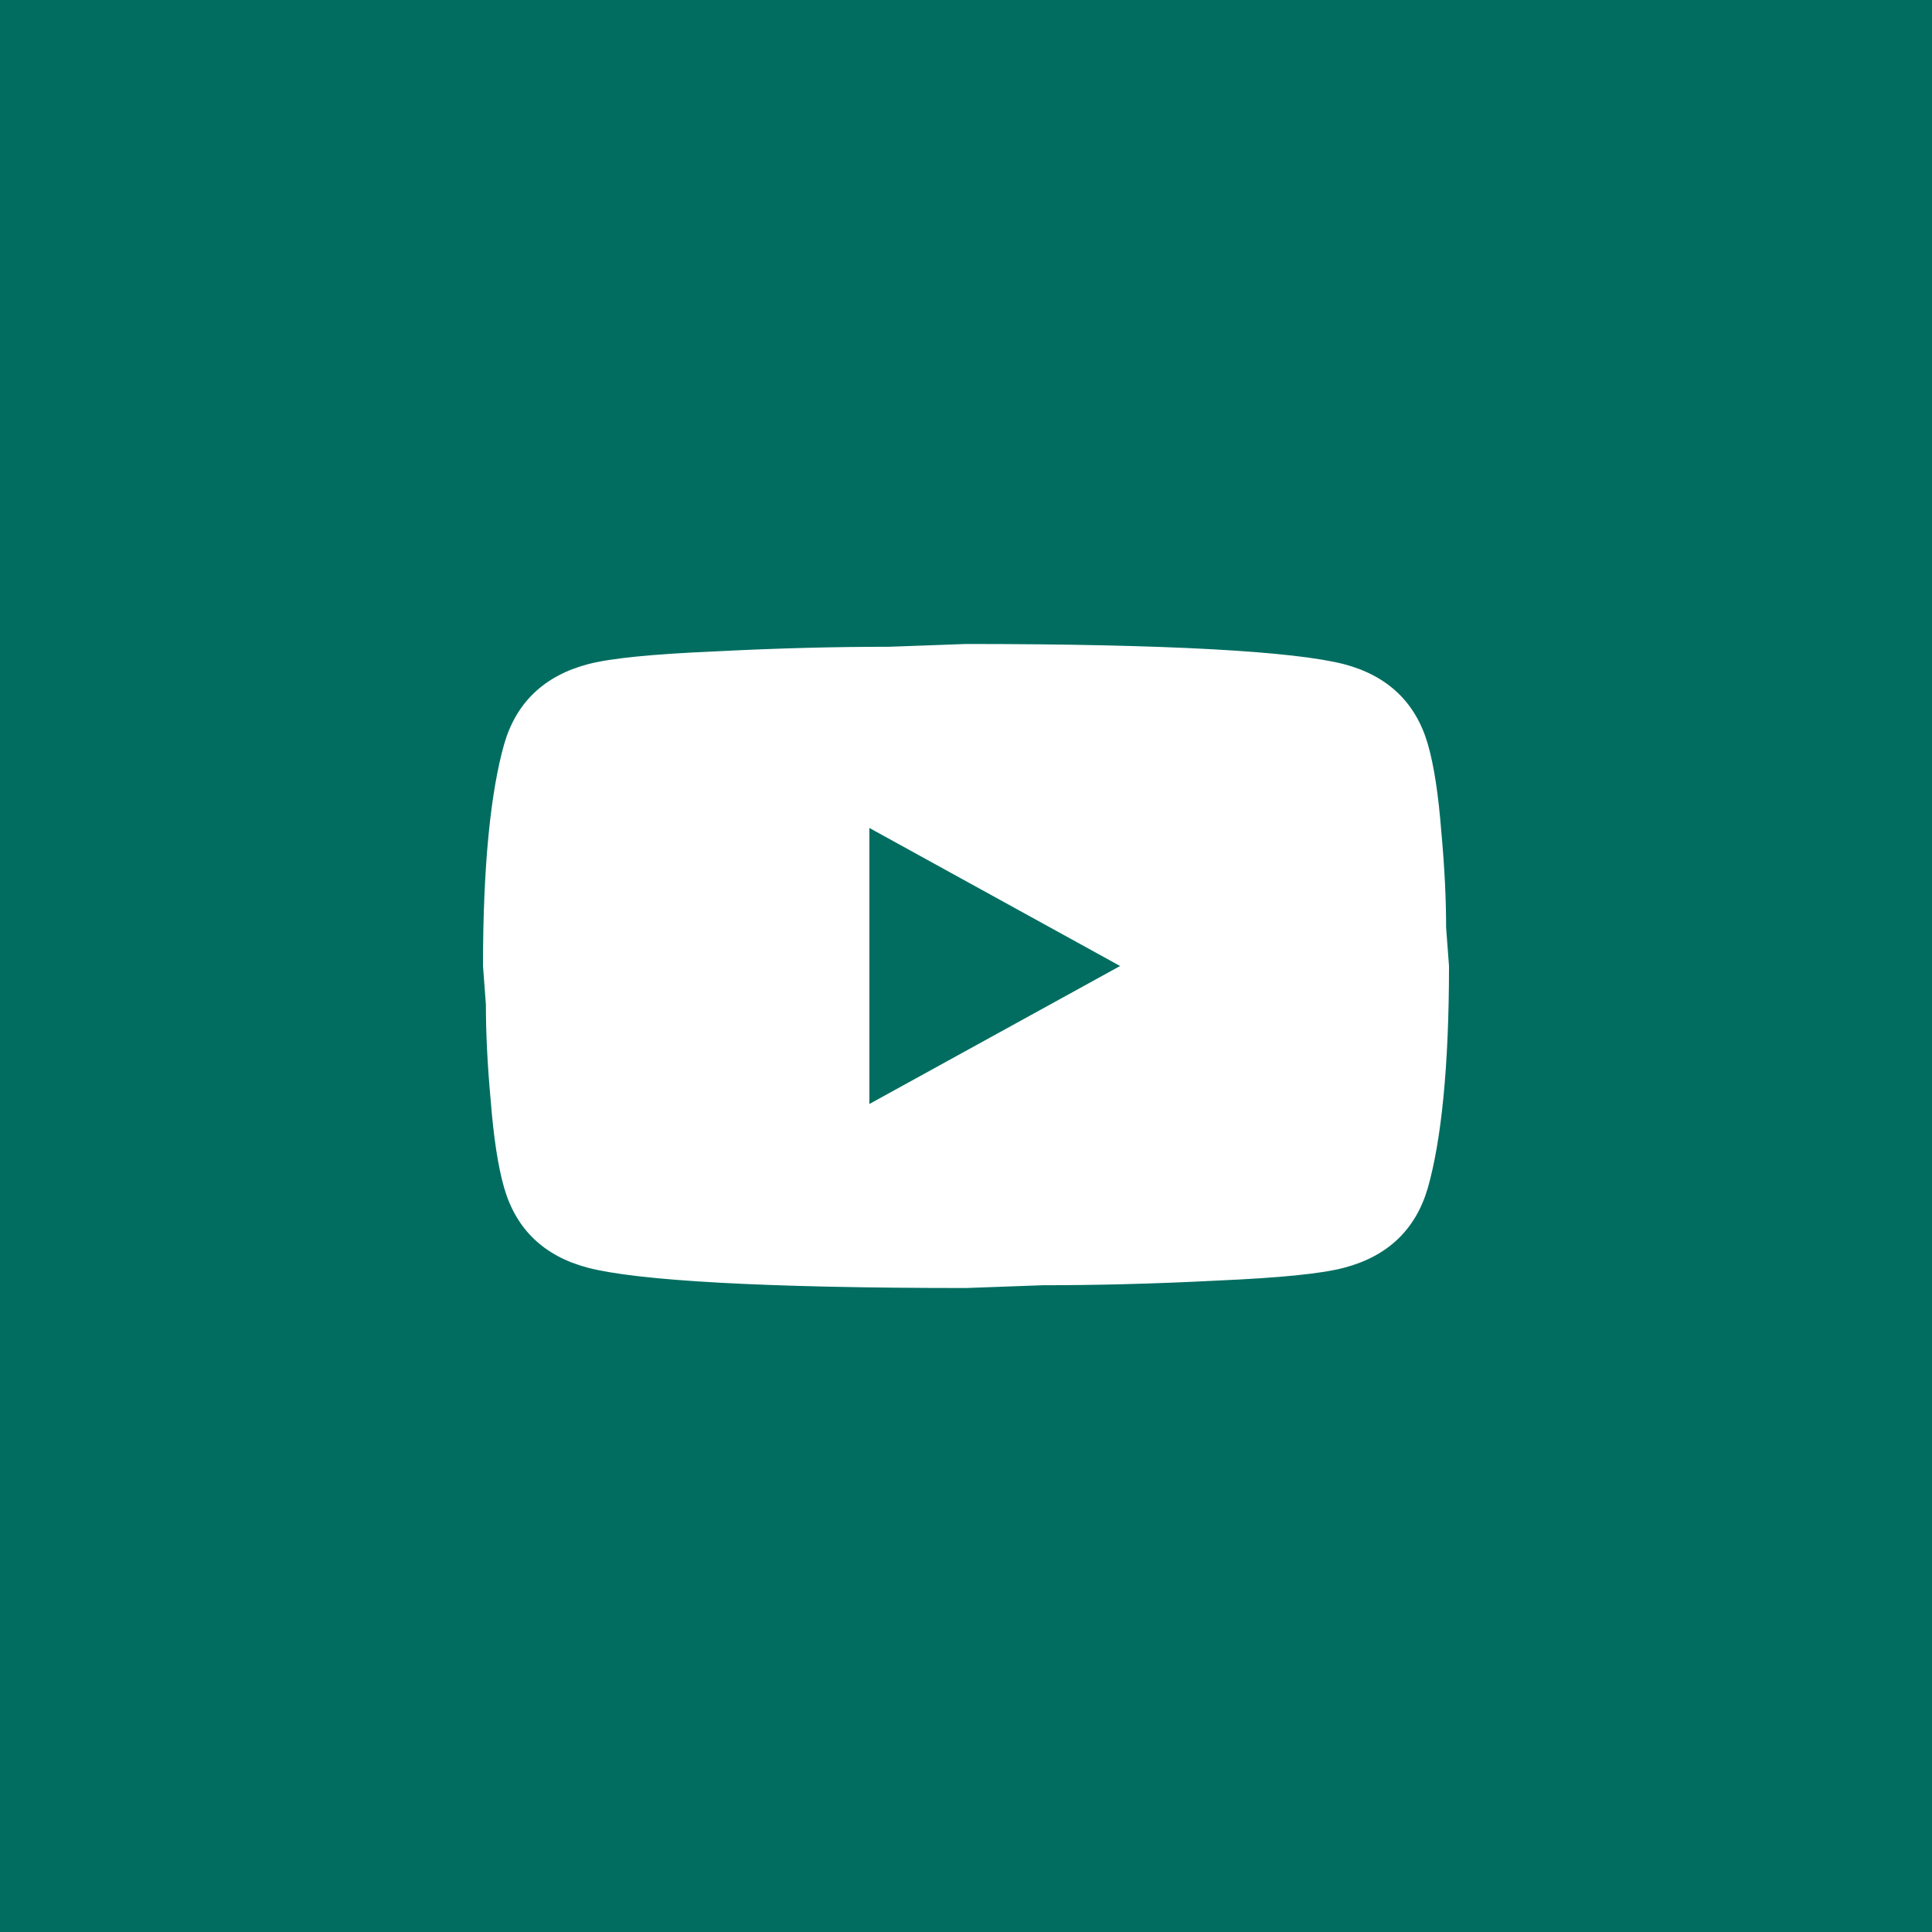 <svg width="34" height="34" viewBox="0 0 34 34" fill="none" xmlns="http://www.w3.org/2000/svg">
<rect width="34" height="34" fill="#006D60"/>
<path d="M15.3 19.428L19.712 17L15.3 14.571V19.428ZM25.126 13.09C25.236 13.47 25.313 13.98 25.364 14.628C25.424 15.276 25.449 15.834 25.449 16.32L25.5 17C25.5 18.773 25.364 20.076 25.126 20.91C24.913 21.639 24.421 22.108 23.655 22.31C23.256 22.416 22.525 22.488 21.403 22.537C20.298 22.594 19.287 22.618 18.352 22.618L17 22.667C13.438 22.667 11.22 22.537 10.345 22.31C9.579 22.108 9.086 21.639 8.874 20.91C8.764 20.529 8.687 20.019 8.636 19.372C8.576 18.724 8.551 18.166 8.551 17.68L8.5 17C8.5 15.227 8.636 13.924 8.874 13.09C9.086 12.361 9.579 11.892 10.345 11.689C10.744 11.584 11.475 11.511 12.597 11.463C13.702 11.406 14.713 11.382 15.649 11.382L17 11.333C20.561 11.333 22.78 11.463 23.655 11.689C24.421 11.892 24.913 12.361 25.126 13.09Z" fill="white"/>
</svg>

